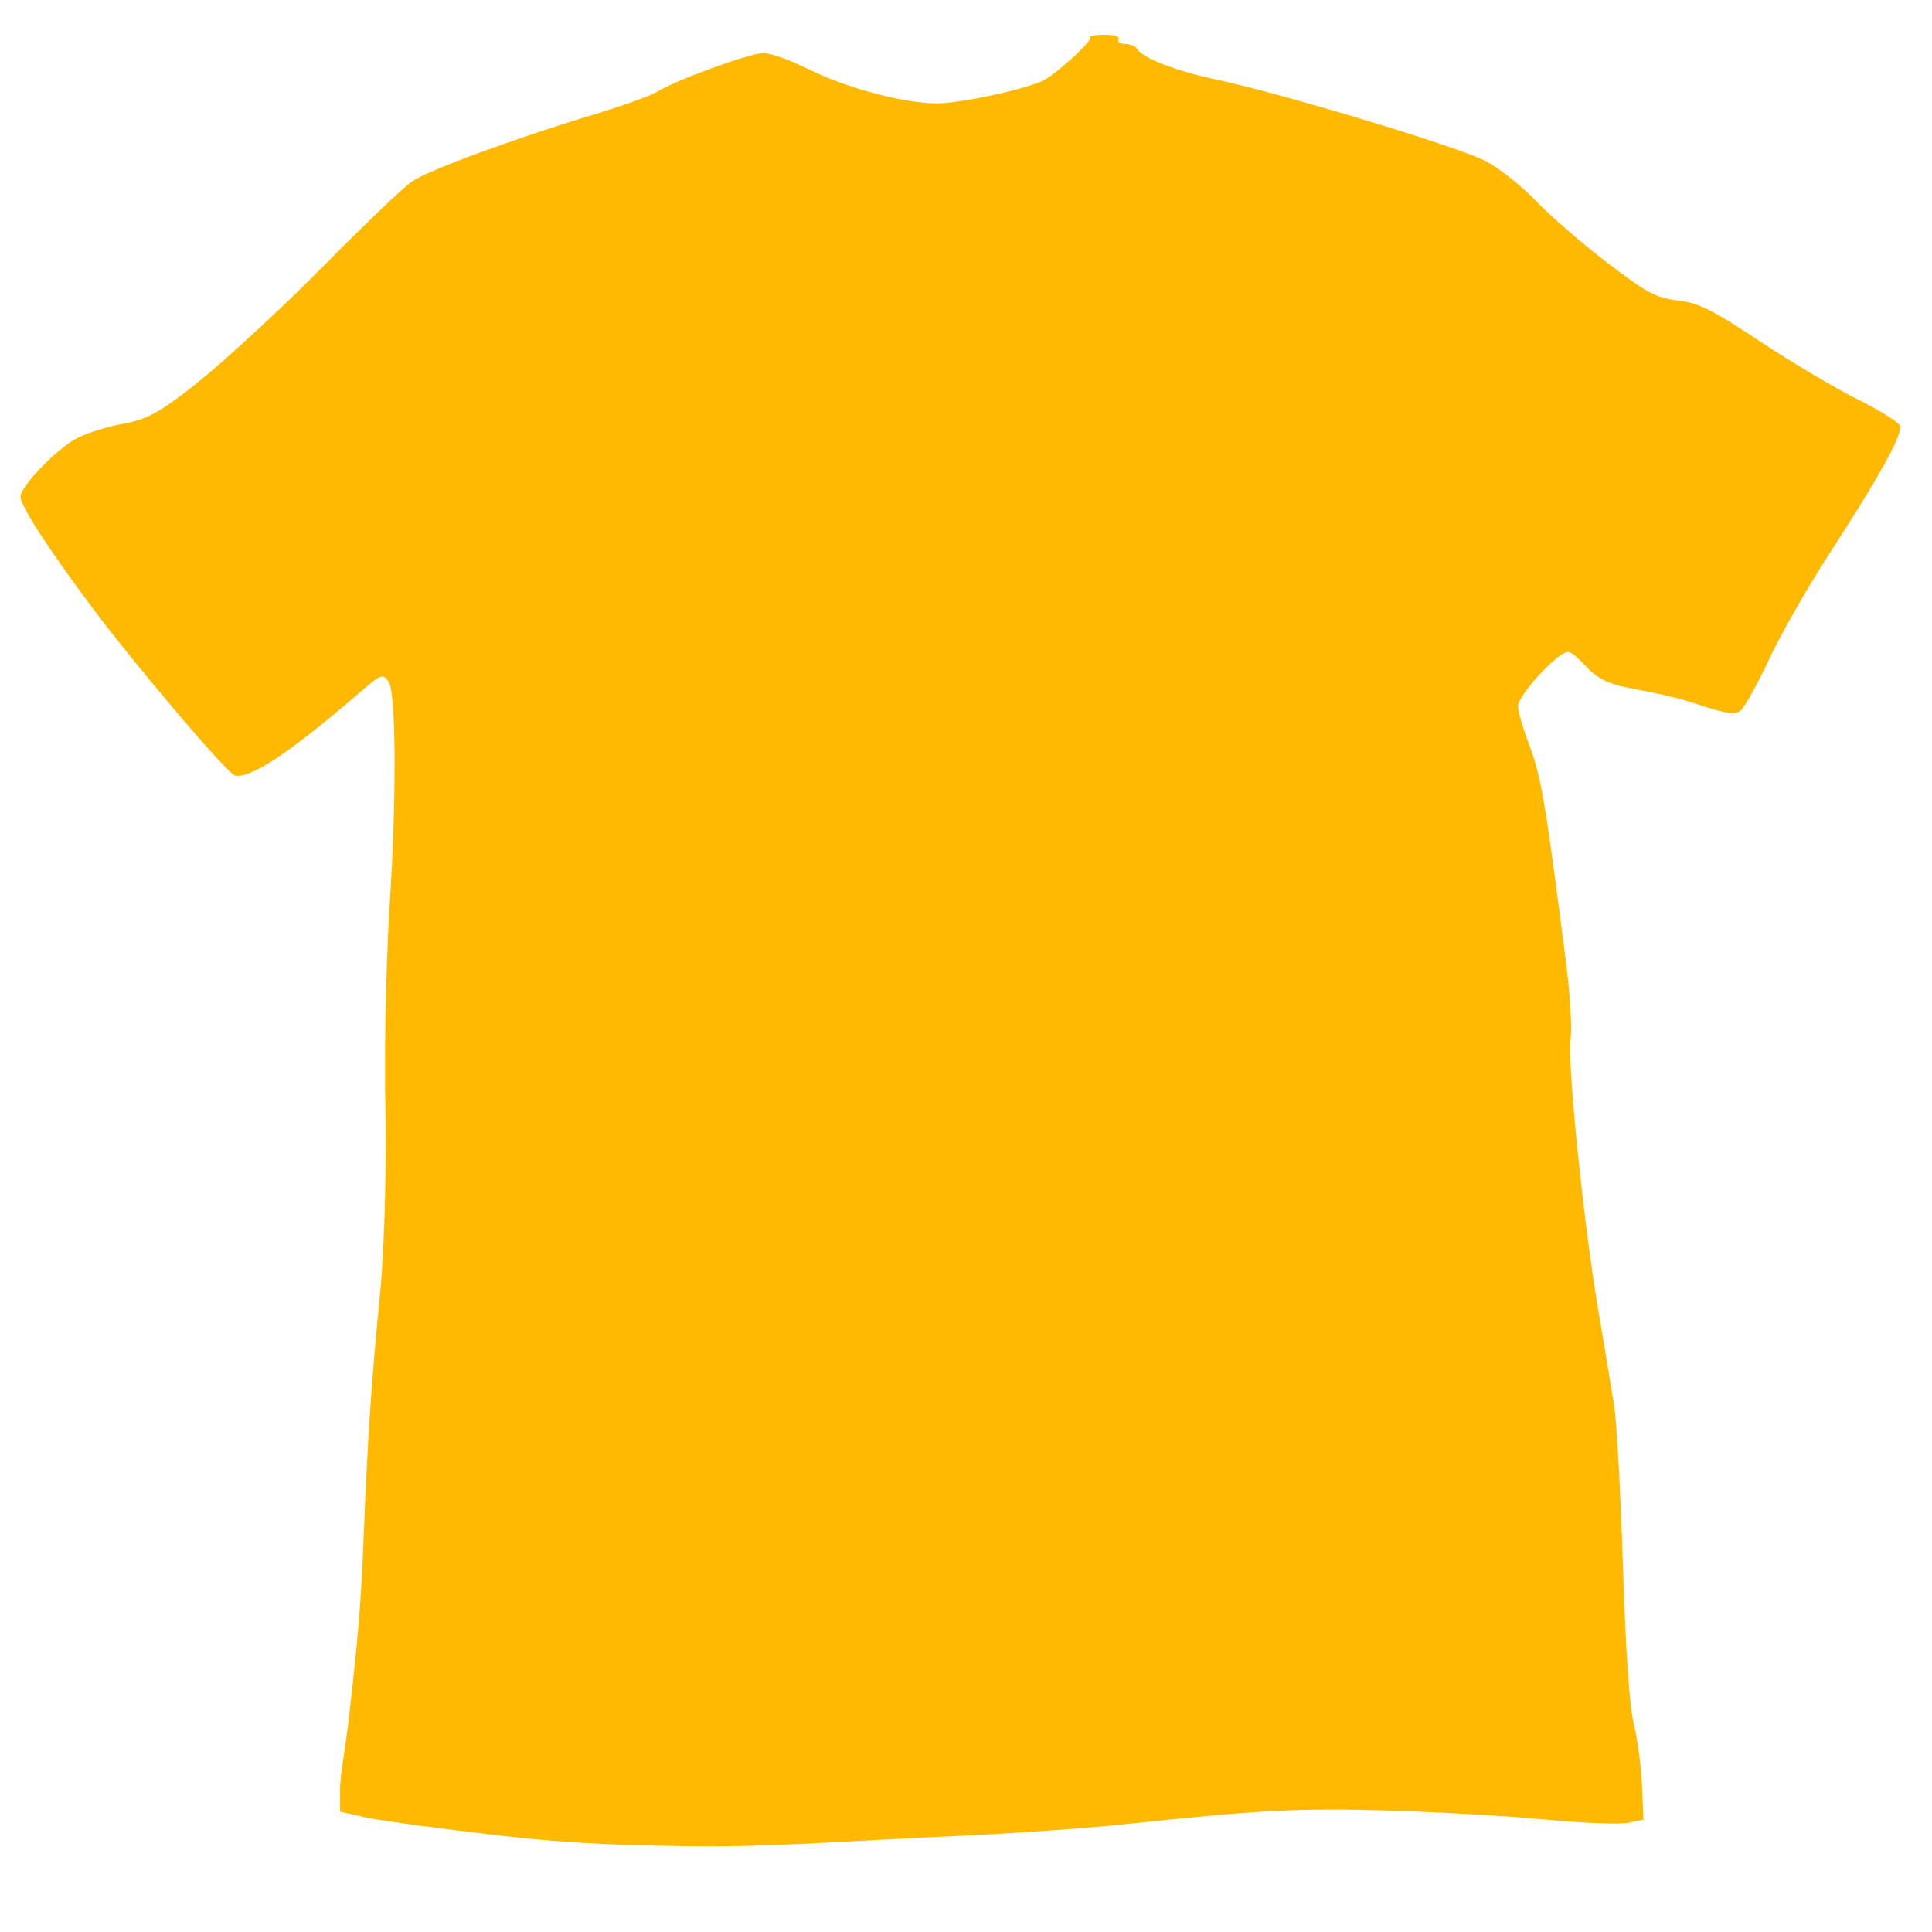 <?xml version="1.0" encoding="UTF-8" standalone="no"?>
<!-- Created with Inkscape (http://www.inkscape.org/) -->

<svg
   xmlns:dc="http://purl.org/dc/elements/1.1/"
   xmlns:cc="http://creativecommons.org/ns#"
   xmlns:rdf="http://www.w3.org/1999/02/22-rdf-syntax-ns#"
   xmlns:svg="http://www.w3.org/2000/svg"
   xmlns="http://www.w3.org/2000/svg"
   xmlns:sodipodi="http://sodipodi.sourceforge.net/DTD/sodipodi-0.dtd"
   xmlns:inkscape="http://www.inkscape.org/namespaces/inkscape"
   id="svg2999"
   version="1.1"
   inkscape:version="0.48.2 r9819"
   width="425"
   height="425"
   sodipodi:docname="han5500.svg">
  <defs
     id="defs3003" />
  <sodipodi:namedview
     pagecolor="#ffffff"
     bordercolor="#666666"
     borderopacity="1"
     objecttolerance="10"
     gridtolerance="10"
     guidetolerance="10"
     inkscape:pageopacity="0"
     inkscape:pageshadow="2"
     inkscape:window-width="1920"
     inkscape:window-height="1018"
     id="namedview3001"
     showgrid="false"
     inkscape:zoom="8.8847056"
     inkscape:cx="345.19607"
     inkscape:cy="364.44416"
     inkscape:window-x="-8"
     inkscape:window-y="-8"
     inkscape:window-maximized="1"
     inkscape:current-layer="svg2999"
     showguides="true"
     inkscape:guide-bbox="true" />
  <path
     inkscape:connector-curvature="0"
     id="path3125"
     d="m 110.389,403.835 c -13.301,-1.514 -26.747,-3.327 -29.88,-4.029 l -5.696,-1.276 0,-5.177 c 0,-2.847 1.382,-10.061 2.024,-16.182 0.802,-7.645 2.352,-18.97 3.03,-35.921 0.946,-23.635 1.609,-35.129 3.867,-58.051 0.518,-5.255 1.393,-23.134 1.048,-39.724 -0.341,-16.368 0.425,-36.619 0.951,-44.639 1.519,-23.163 1.4,-46.627 -0.249,-48.885 -1.319,-1.806 -1.619,-1.695 -6.279,2.323 C 63.728,165.618 55.064,171.34 51.716,170.597 49.977,170.21 29.6,146.107 20.526,133.971 10.224,120.192 4.508,111.185 4.508,109.24 c 0,-2.156 7.927,-10.626 12.719,-12.989 1.933,-0.953 6.191,-2.335 9.323,-2.933 4.98,-0.95 7.35,-1.453 17.299,-9.48 6.258,-5.05 18.61,-16.498 27.448,-25.442 8.838,-8.943 17.51,-17.243 19.271,-18.443 3.67,-2.503 22.441,-9.426 39.811,-14.684 6.532,-1.977 12.86,-4.238 14.061,-5.023 3.721,-2.433 20.537,-8.576 23.489,-8.58 1.54,-0.002 5.964,1.571 9.83,3.497 8.497,4.231 21.021,7.57 28.395,7.57 5.239,0 19.898,-3.189 23.479,-5.108 3.123,-1.674 10.793,-8.741 10.167,-9.367 -0.335,-0.335 1.076,-0.609 3.134,-0.609 2.239,0 3.493,0.404 3.121,1.006 -0.341,0.553 0.283,1.006 1.388,1.006 1.105,0 2.292,0.459 2.638,1.02 1.31,2.123 8.36,4.866 17.567,6.836 14.866,3.181 53.135,14.768 59.151,17.91 2.98,1.556 7.952,5.49 11.048,8.742 3.096,3.252 10.14,9.358 15.653,13.57 8.839,6.752 10.679,7.739 15.567,8.351 4.697,0.588 7.459,1.962 18.071,8.988 6.89,4.562 16.515,10.282 21.389,12.711 4.874,2.429 9.112,5.067 9.417,5.863 0.687,1.793 -4.445,11.099 -15.52,28.141 -4.673,7.191 -10.617,17.599 -13.21,23.13 -2.593,5.531 -5.421,10.637 -6.285,11.345 -1.3,1.067 -3.098,0.783 -10.468,-1.653 -4.894,-1.618 -11.655,-2.785 -14.749,-3.419 -3.972,-0.814 -6.35,-2.028 -8.361,-4.129 -1.566,-1.637 -3.493,-3.652 -4.419,-3.652 -2.303,0 -10.997,9.488 -10.997,12.002 0,1.117 1.17,5.096 2.599,8.843 2.475,6.487 3.547,12.902 8.027,48.043 0.846,6.637 1.269,13.929 0.939,16.203 -0.764,5.271 2.836,40.583 6.083,59.667 1.37,8.052 2.949,17.581 3.509,21.176 0.56,3.595 1.428,19.434 1.928,35.198 0.599,18.87 1.413,30.723 2.384,34.695 0.811,3.319 1.624,9.41 1.806,13.537 l 0.331,7.503 -3.407,0.698 c -1.874,0.384 -9.98,0.068 -18.012,-0.701 -8.033,-0.769 -23.671,-1.667 -34.752,-1.995 -19.7,-0.583 -28.327,-0.132 -58.312,3.051 -7.734,0.821 -23.778,1.948 -35.655,2.506 -26.41,1.151 -43.39,2.682 -62.218,2.251 -15.143,-0.202 -26.299,-0.818 -38.799,-2.253 z"
     style="fill:#feb900"
     sodipodi:nodetypes="cscsssssssssssssssssscssssssssssssssscsscsscsssssscscccssssccc" />
</svg>

